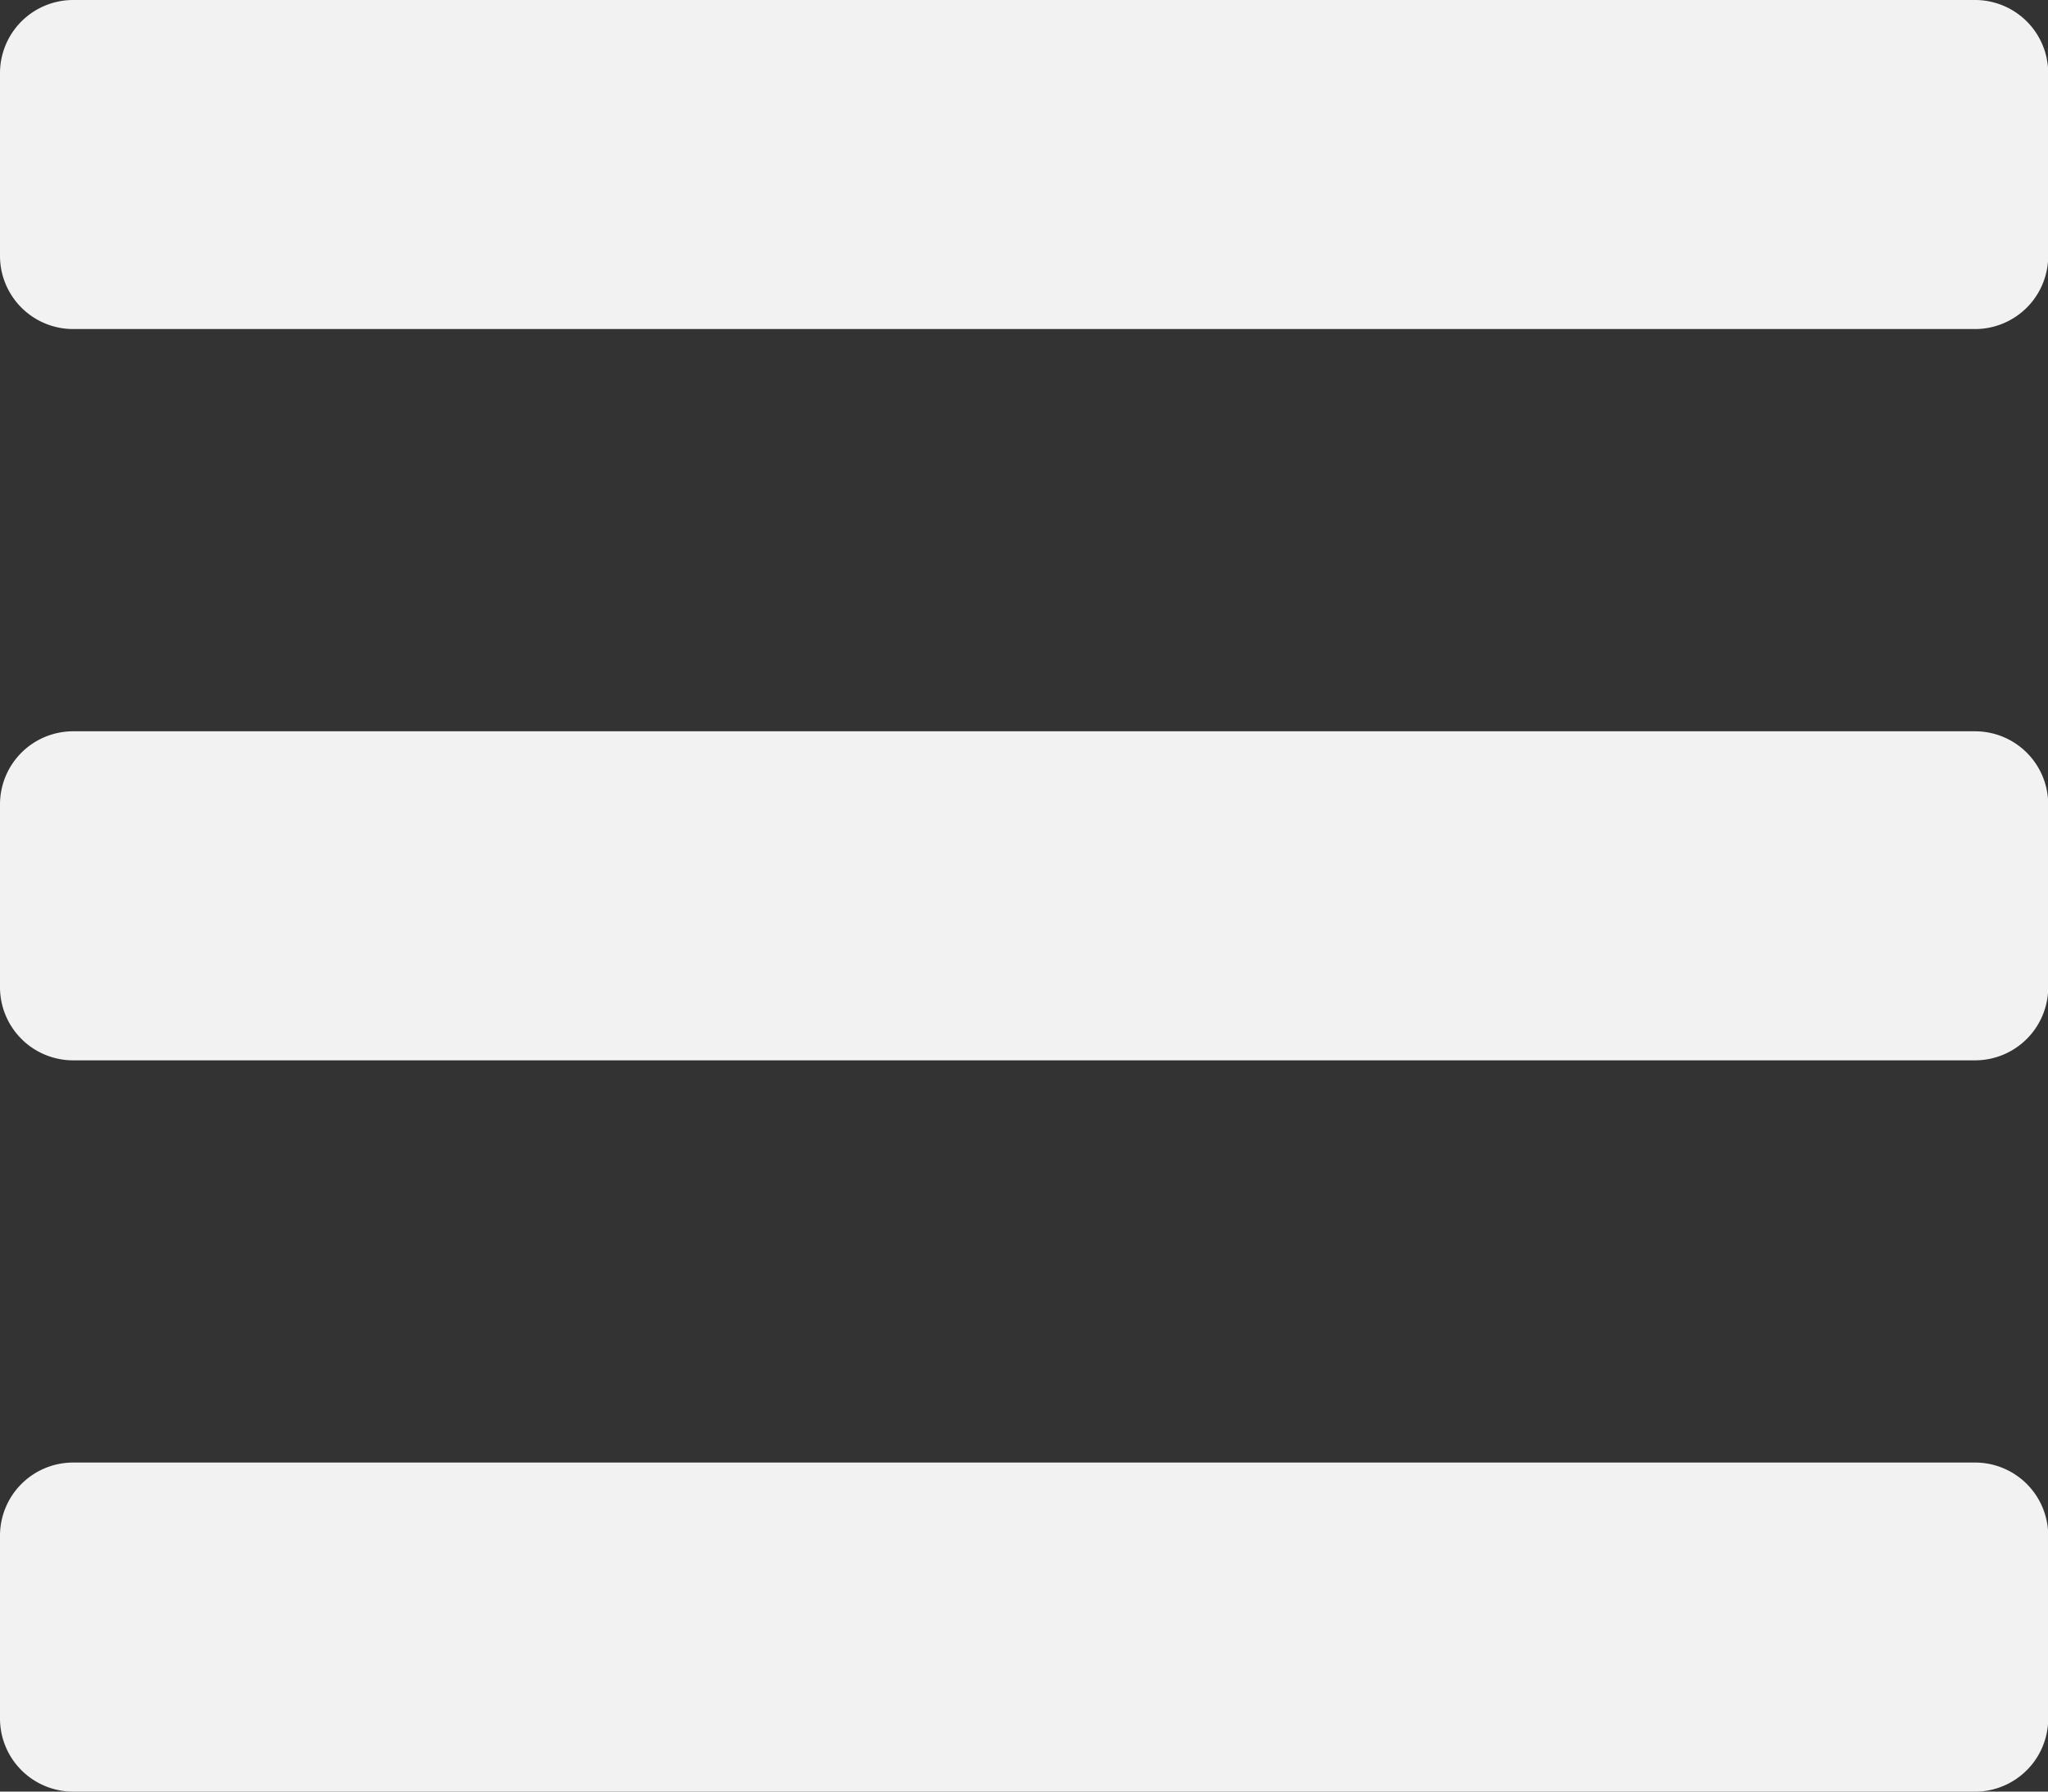 <svg xmlns="http://www.w3.org/2000/svg" width="38.263" height="33.481" viewBox="0 0 38.263 33.481">
  <rect x="0" y="0" width="38.263" height="33.481" fill="#333333" stroke="none"/>
  <path id="FontAwsome_bars_" data-name="FontAwsome (bars)" d="M1.367,66.149H36.9a1.367,1.367,0,0,0,1.367-1.367V61.367A1.367,1.367,0,0,0,36.9,60H1.367A1.367,1.367,0,0,0,0,61.367v3.416A1.367,1.367,0,0,0,1.367,66.149Zm0,13.666H36.9a1.367,1.367,0,0,0,1.367-1.367V75.032A1.366,1.366,0,0,0,36.9,73.666H1.367A1.366,1.366,0,0,0,0,75.032v3.416A1.367,1.367,0,0,0,1.367,79.815Zm0,13.666H36.9a1.367,1.367,0,0,0,1.367-1.367V88.7A1.367,1.367,0,0,0,36.9,87.331H1.367A1.367,1.367,0,0,0,0,88.7v3.416A1.367,1.367,0,0,0,1.367,93.481Z" transform="translate(0 -60)" fill="#f2f2f2"/>
</svg>
